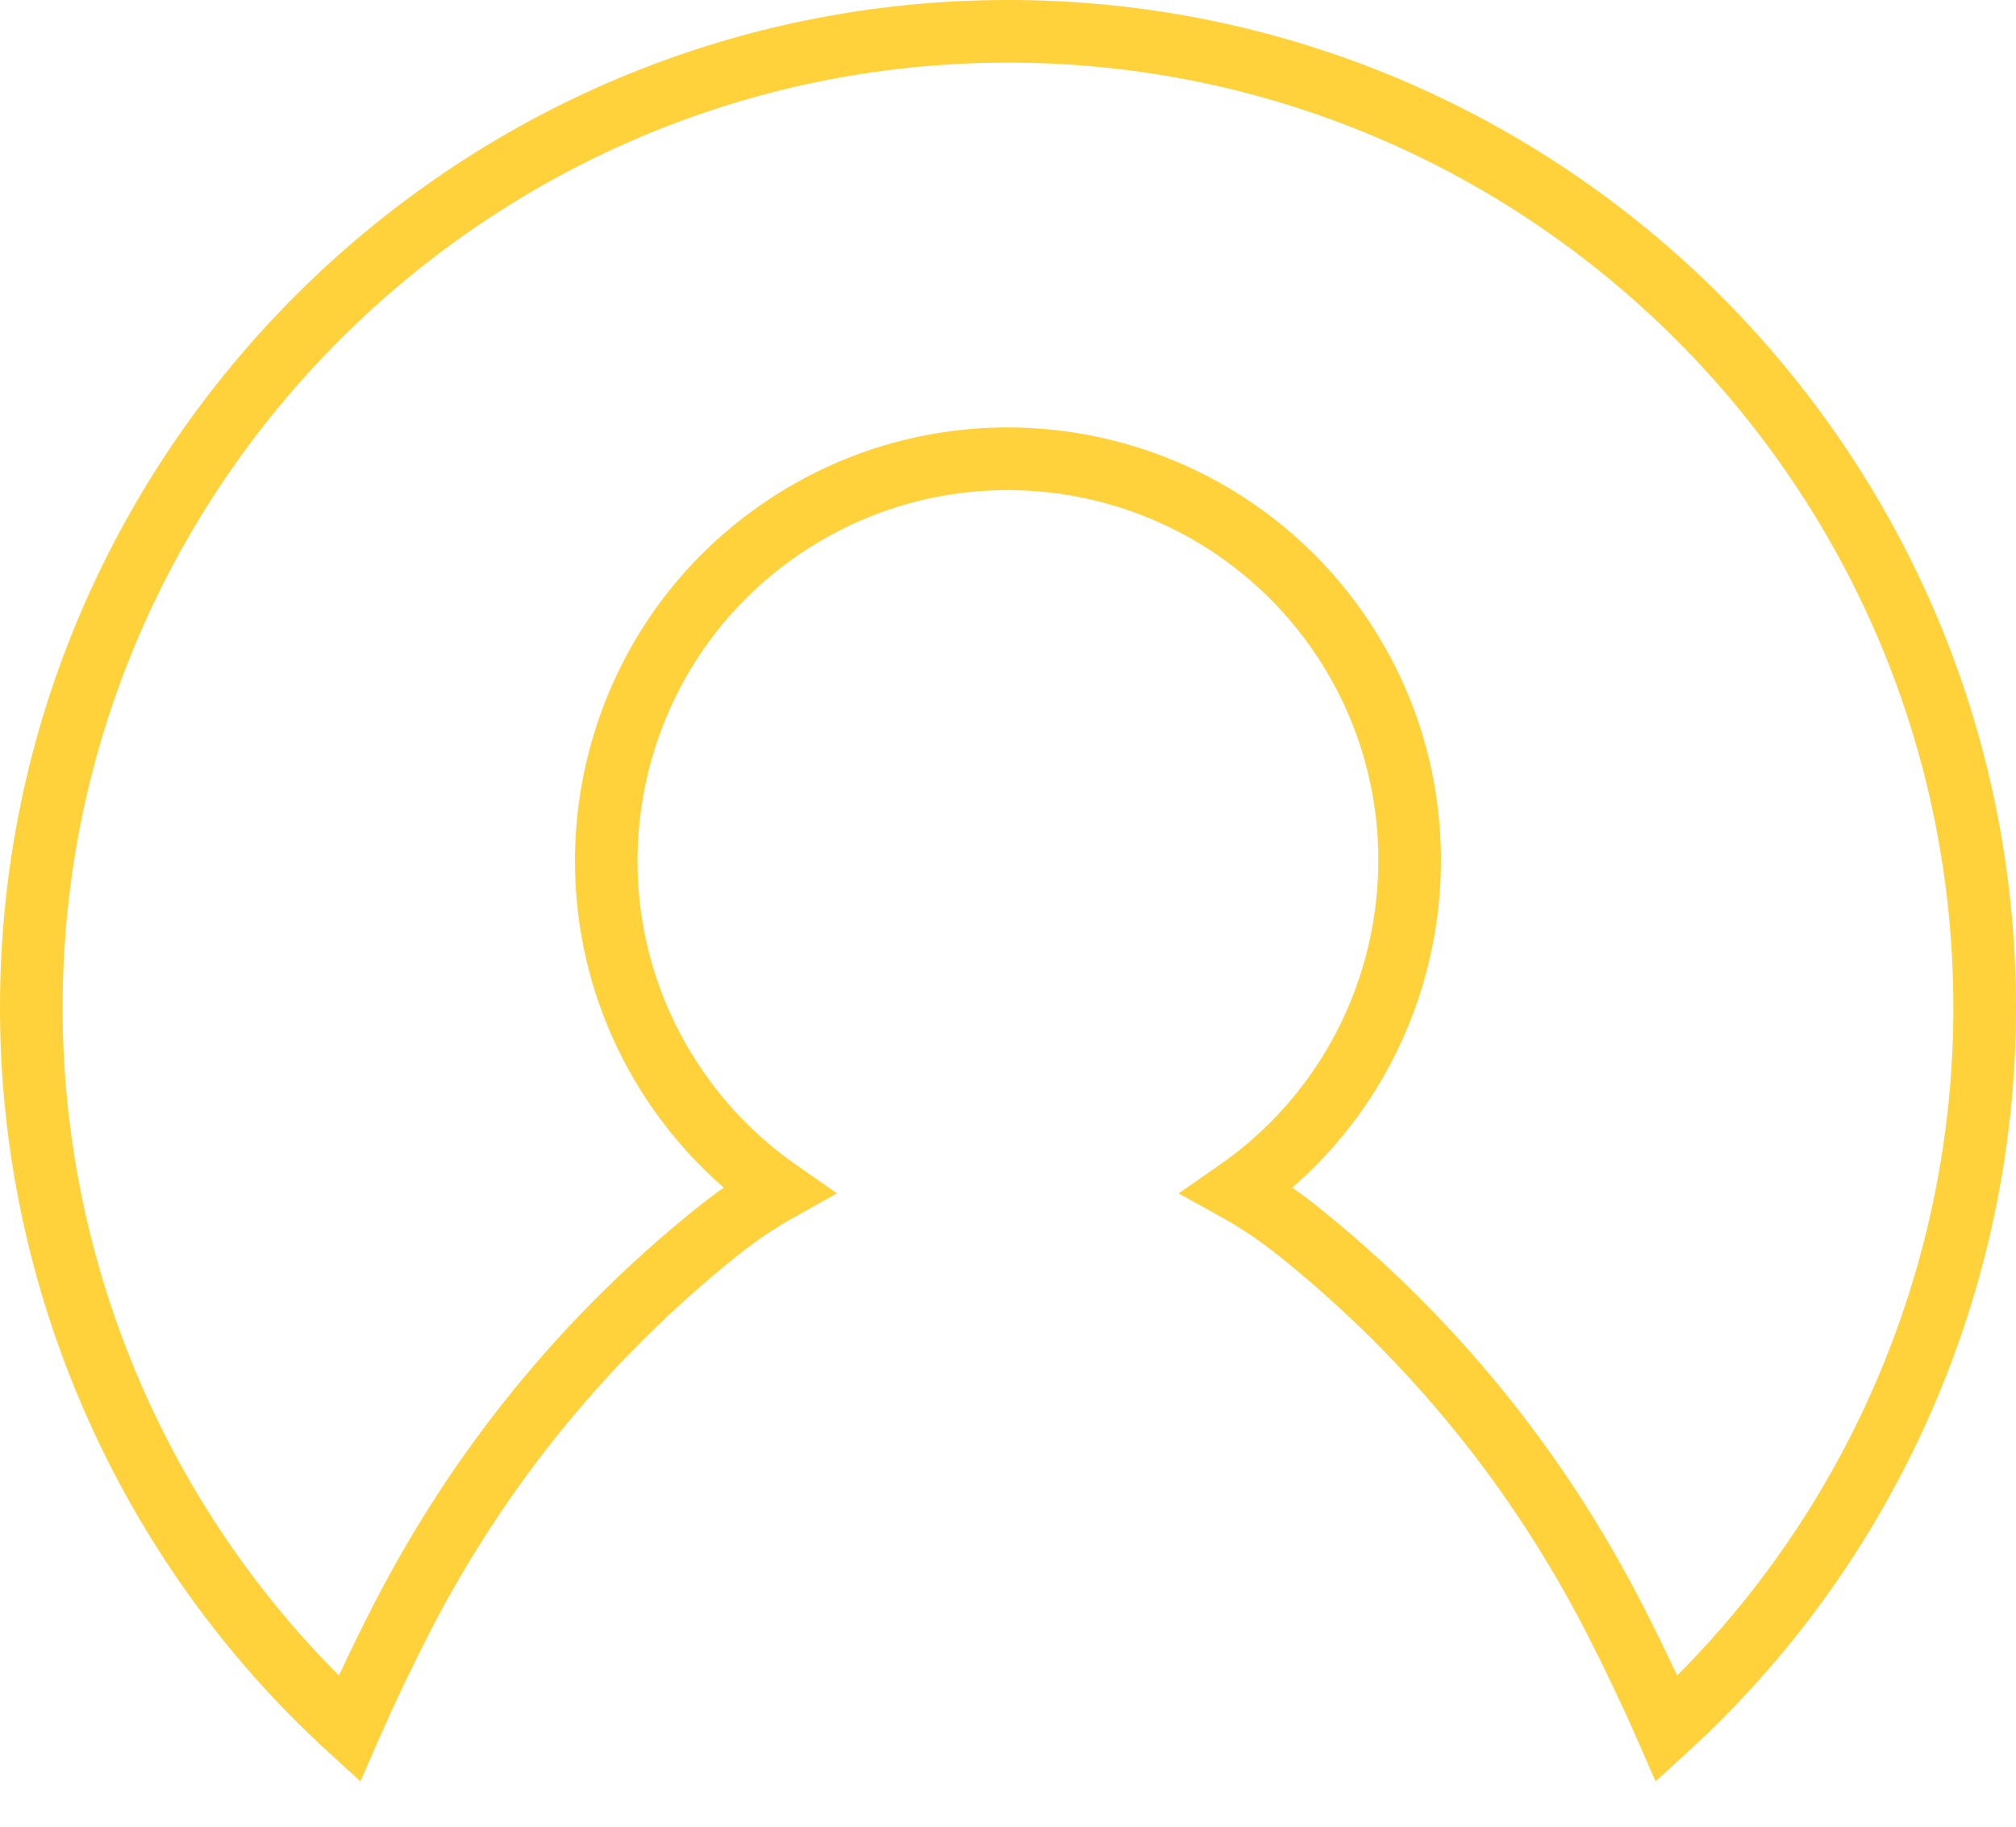 <?xml version="1.0" encoding="UTF-8"?>
<svg width="32px" height="29px" viewBox="0 0 32 29" version="1.1" xmlns="http://www.w3.org/2000/svg" xmlns:xlink="http://www.w3.org/1999/xlink">
    <!-- Generator: Sketch 42 (36781) - http://www.bohemiancoding.com/sketch -->
    <title>AVATAR</title>
    <desc>Created with Sketch.</desc>
    <defs></defs>
    <g id="KIT:-HEADER-E-ICONOS" stroke="none" stroke-width="1" fill="none" fill-rule="evenodd">
        <g id="avatar_icon" fill-rule="nonzero" fill="#FFD13A">
            <path d="M5.209,27.812 L5.721,28.28 L5.999,27.644 C6.248,27.075 6.526,26.49 6.826,25.905 C8.02,23.587 9.651,21.586 11.677,19.956 C11.971,19.718 12.279,19.508 12.593,19.333 L13.285,18.945 L12.635,18.491 C12.065,18.093 11.574,17.601 11.174,17.028 C9.32,14.366 9.975,10.691 12.634,8.837 C13.628,8.146 14.79,7.781 15.995,7.781 C17.92,7.781 19.726,8.722 20.825,10.3 C22.679,12.961 22.022,16.636 19.362,18.491 L18.709,18.946 L19.405,19.333 C19.718,19.507 20.027,19.717 20.323,19.956 C22.348,21.586 23.98,23.587 25.173,25.904 C25.473,26.49 25.752,27.075 26.001,27.644 L26.279,28.28 L26.791,27.812 C30.101,24.79 32,20.484 32,16 C32,7.178 24.822,0 16,0 C7.177,0 0,7.177 0,16 C0,20.484 1.899,24.79 5.209,27.812 Z M16,0.994 C24.275,0.994 31.006,7.725 31.006,16 C31.006,19.975 29.416,23.8 26.621,26.6 C26.443,26.22 26.255,25.834 26.057,25.449 C24.8,23.008 23.081,20.899 20.948,19.182 C20.805,19.067 20.659,18.957 20.512,18.854 C23.129,16.581 23.666,12.639 21.641,9.732 C20.357,7.888 18.246,6.786 15.995,6.786 C14.587,6.786 13.228,7.213 12.067,8.022 C8.958,10.189 8.192,14.484 10.359,17.596 C10.685,18.063 11.063,18.484 11.488,18.854 C11.341,18.958 11.196,19.067 11.053,19.182 C8.92,20.899 7.201,23.008 5.943,25.45 C5.746,25.834 5.557,26.219 5.38,26.6 C2.585,23.8 0.994,19.975 0.994,16 C0.994,7.726 7.726,0.994 16,0.994 Z" id="AVATAR"></path>
        </g>
    </g>
</svg>